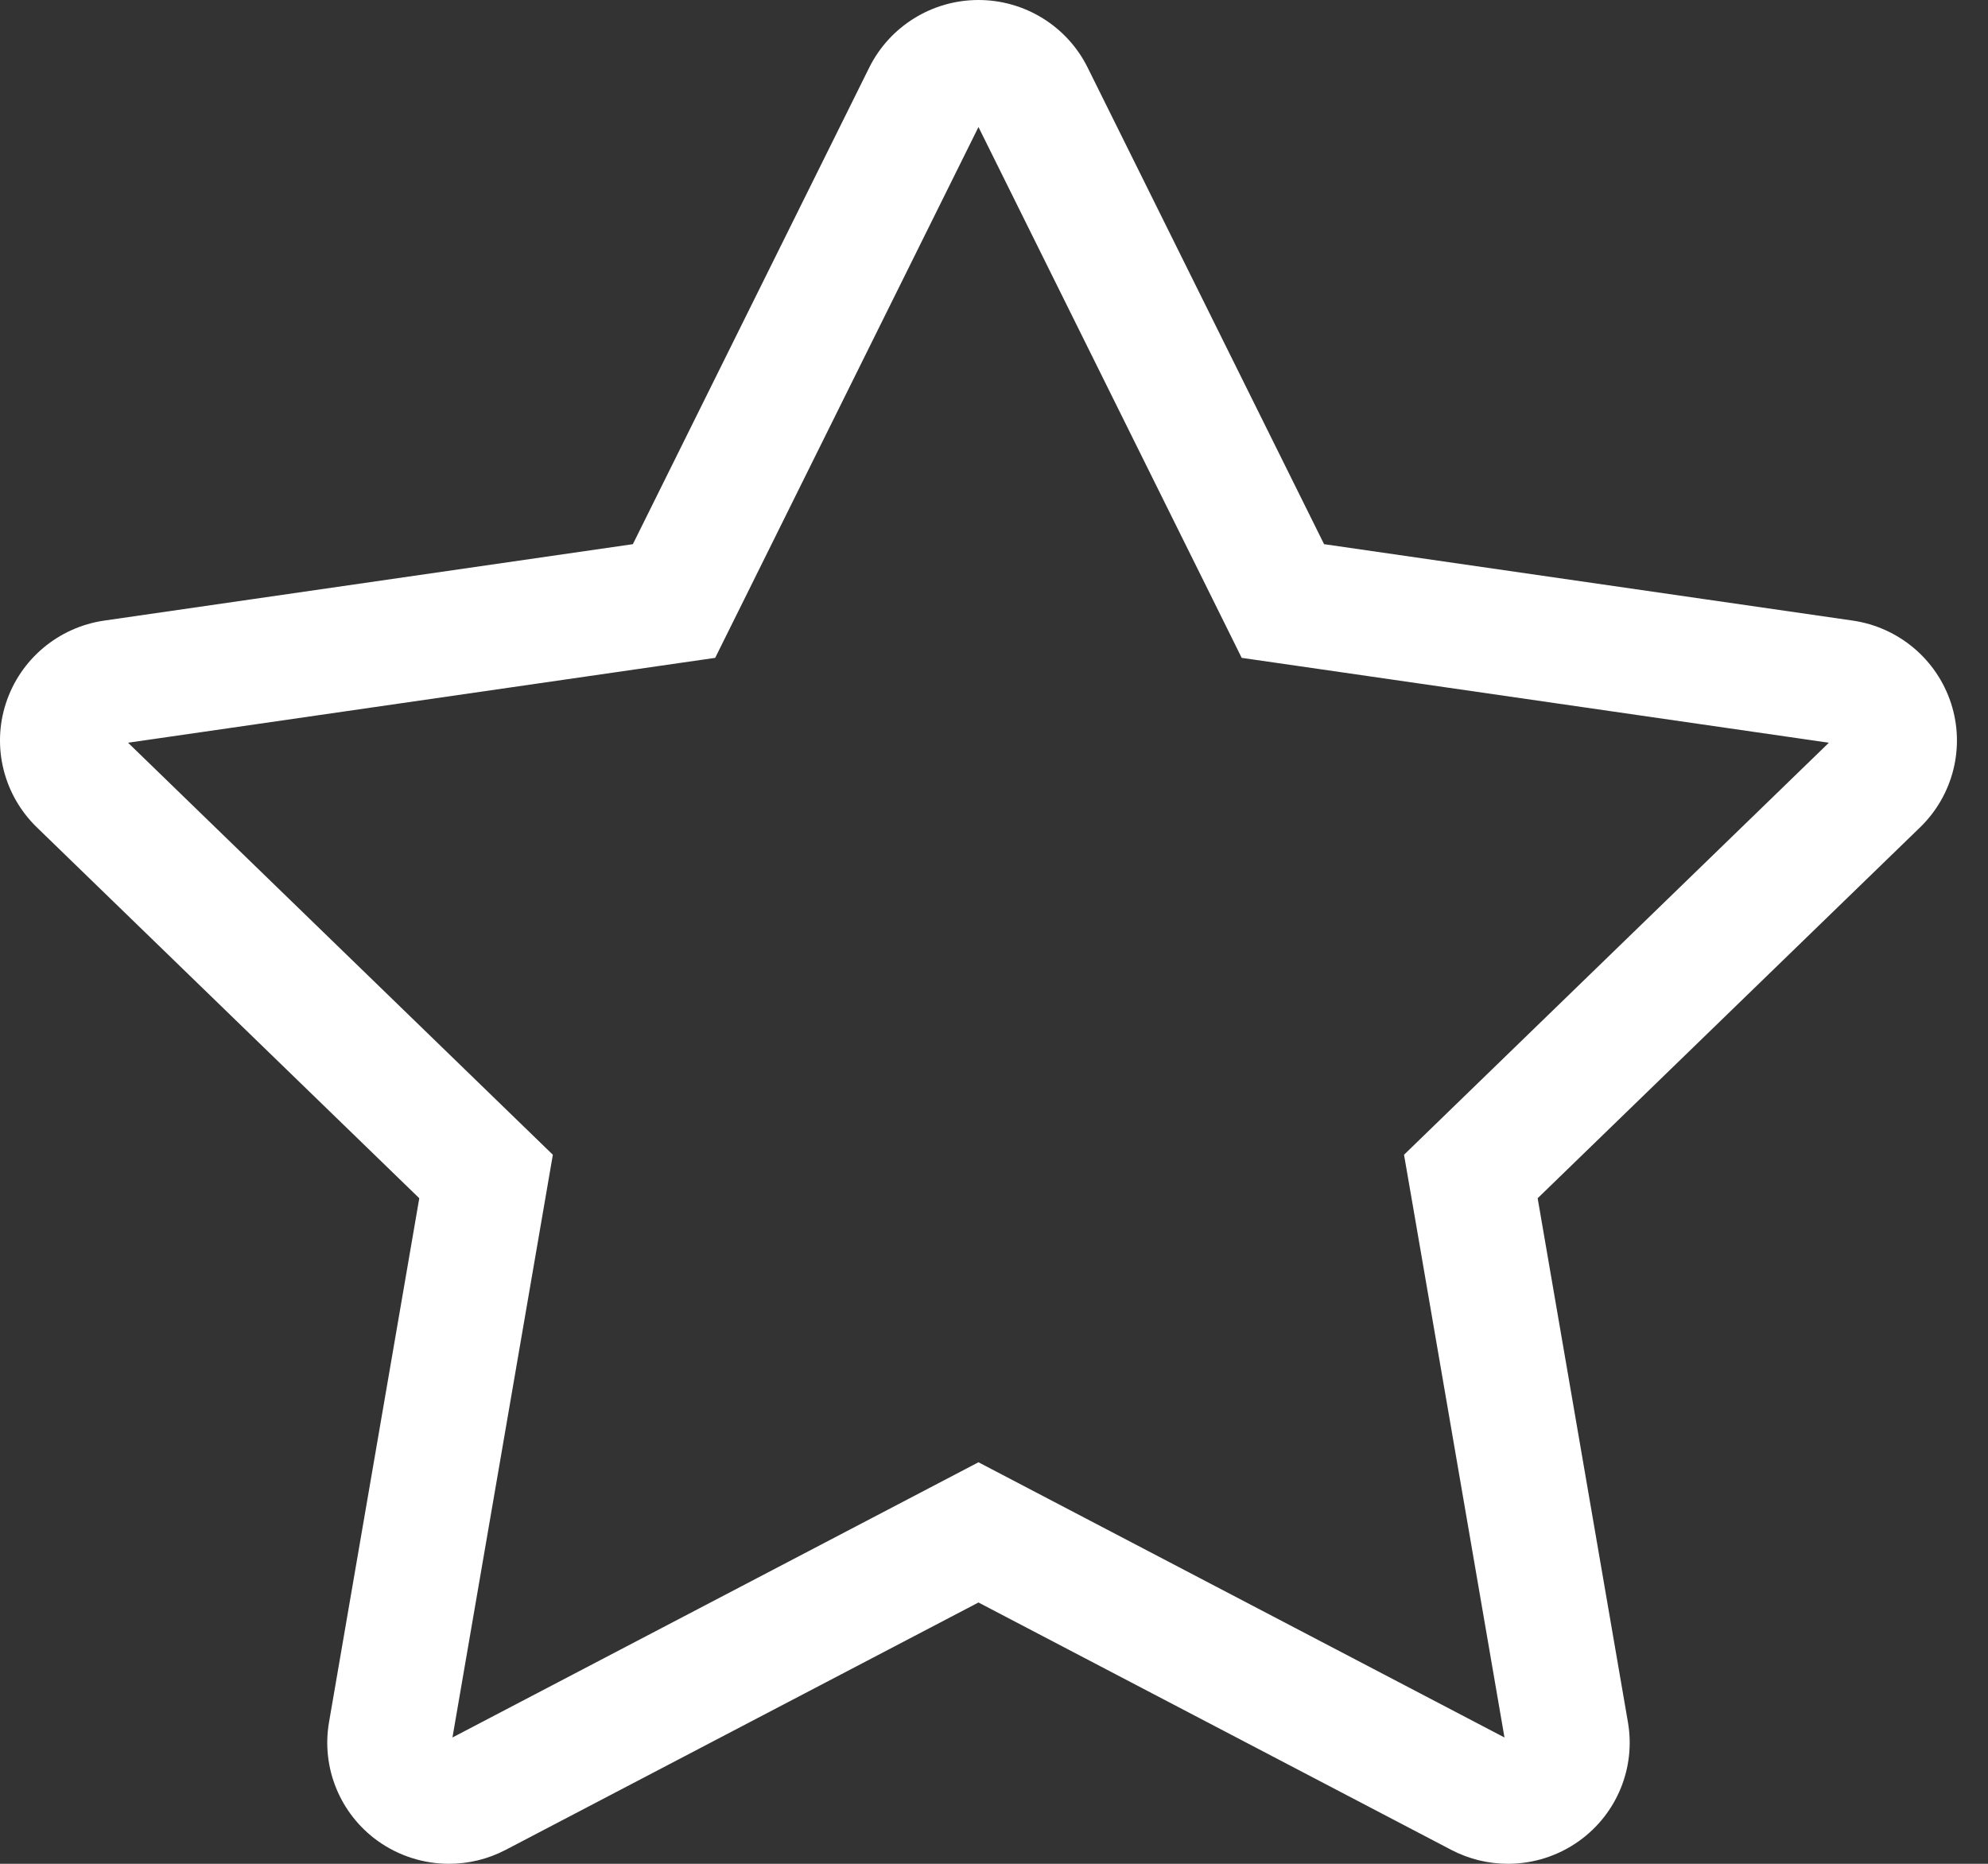 <svg width="32px" height="30px" viewBox="0 0 32 30" version="1.1" xmlns="http://www.w3.org/2000/svg" xmlns:xlink="http://www.w3.org/1999/xlink">
    <rect x="0" y="0" width="32" height="30" fill="#333333" stroke="none"/>
    <path d="M24.288,28.004 L24.288,28.004 L24.288,28.004 C24.283,28.002 24.277,28 24.273,28 C24.266,28 24.259,28.002 24.253,28.006 C24.238,28.017 24.23,28.038 24.233,28.06 L22.78,19.627 L22.6,18.587 L23.358,17.852 L29.515,11.881 C29.502,11.894 29.496,11.917 29.503,11.937 C29.509,11.956 29.522,11.967 29.536,11.969 L21.027,10.739 L19.987,10.589 L19.521,9.648 L15.716,1.976 C15.724,1.992 15.737,2 15.75,2 C15.763,2 15.776,1.992 15.784,1.976 L11.979,9.648 L11.512,10.589 L10.473,10.739 L1.965,11.969 C1.978,11.967 1.991,11.956 1.997,11.937 C2.004,11.916 1.998,11.894 1.984,11.88 L8.141,17.852 L8.899,18.587 L8.72,19.627 L7.267,28.06 C7.27,28.038 7.262,28.018 7.247,28.007 C7.241,28.002 7.234,28 7.228,28 C7.223,28 7.217,28.001 7.212,28.004 L14.823,24.022 L15.75,23.537 L16.677,24.022 L24.288,28.004 Z M23.361,29.776 L15.75,25.794 L8.139,29.776 C7.852,29.926 7.539,30 7.228,30 C6.821,30 6.417,29.874 6.075,29.628 C5.472,29.192 5.17,28.452 5.296,27.721 L6.749,19.287 L0.592,13.316 C0.058,12.797 -0.135,12.022 0.096,11.317 C0.327,10.611 0.94,10.096 1.678,9.989 L10.187,8.759 L13.992,1.087 C14.323,0.422 15.004,0 15.75,0 C16.496,0 17.177,0.422 17.507,1.087 L21.313,8.759 L29.822,9.989 C30.56,10.096 31.173,10.611 31.404,11.317 C31.635,12.022 31.442,12.797 30.908,13.316 L24.751,19.287 L26.204,27.72 C26.331,28.452 26.028,29.192 25.424,29.628 C25.083,29.874 24.679,30 24.273,30 C23.961,30 23.648,29.926 23.361,29.776 L23.361,29.776 Z" fill="#FFFFFF"></path>
</svg>